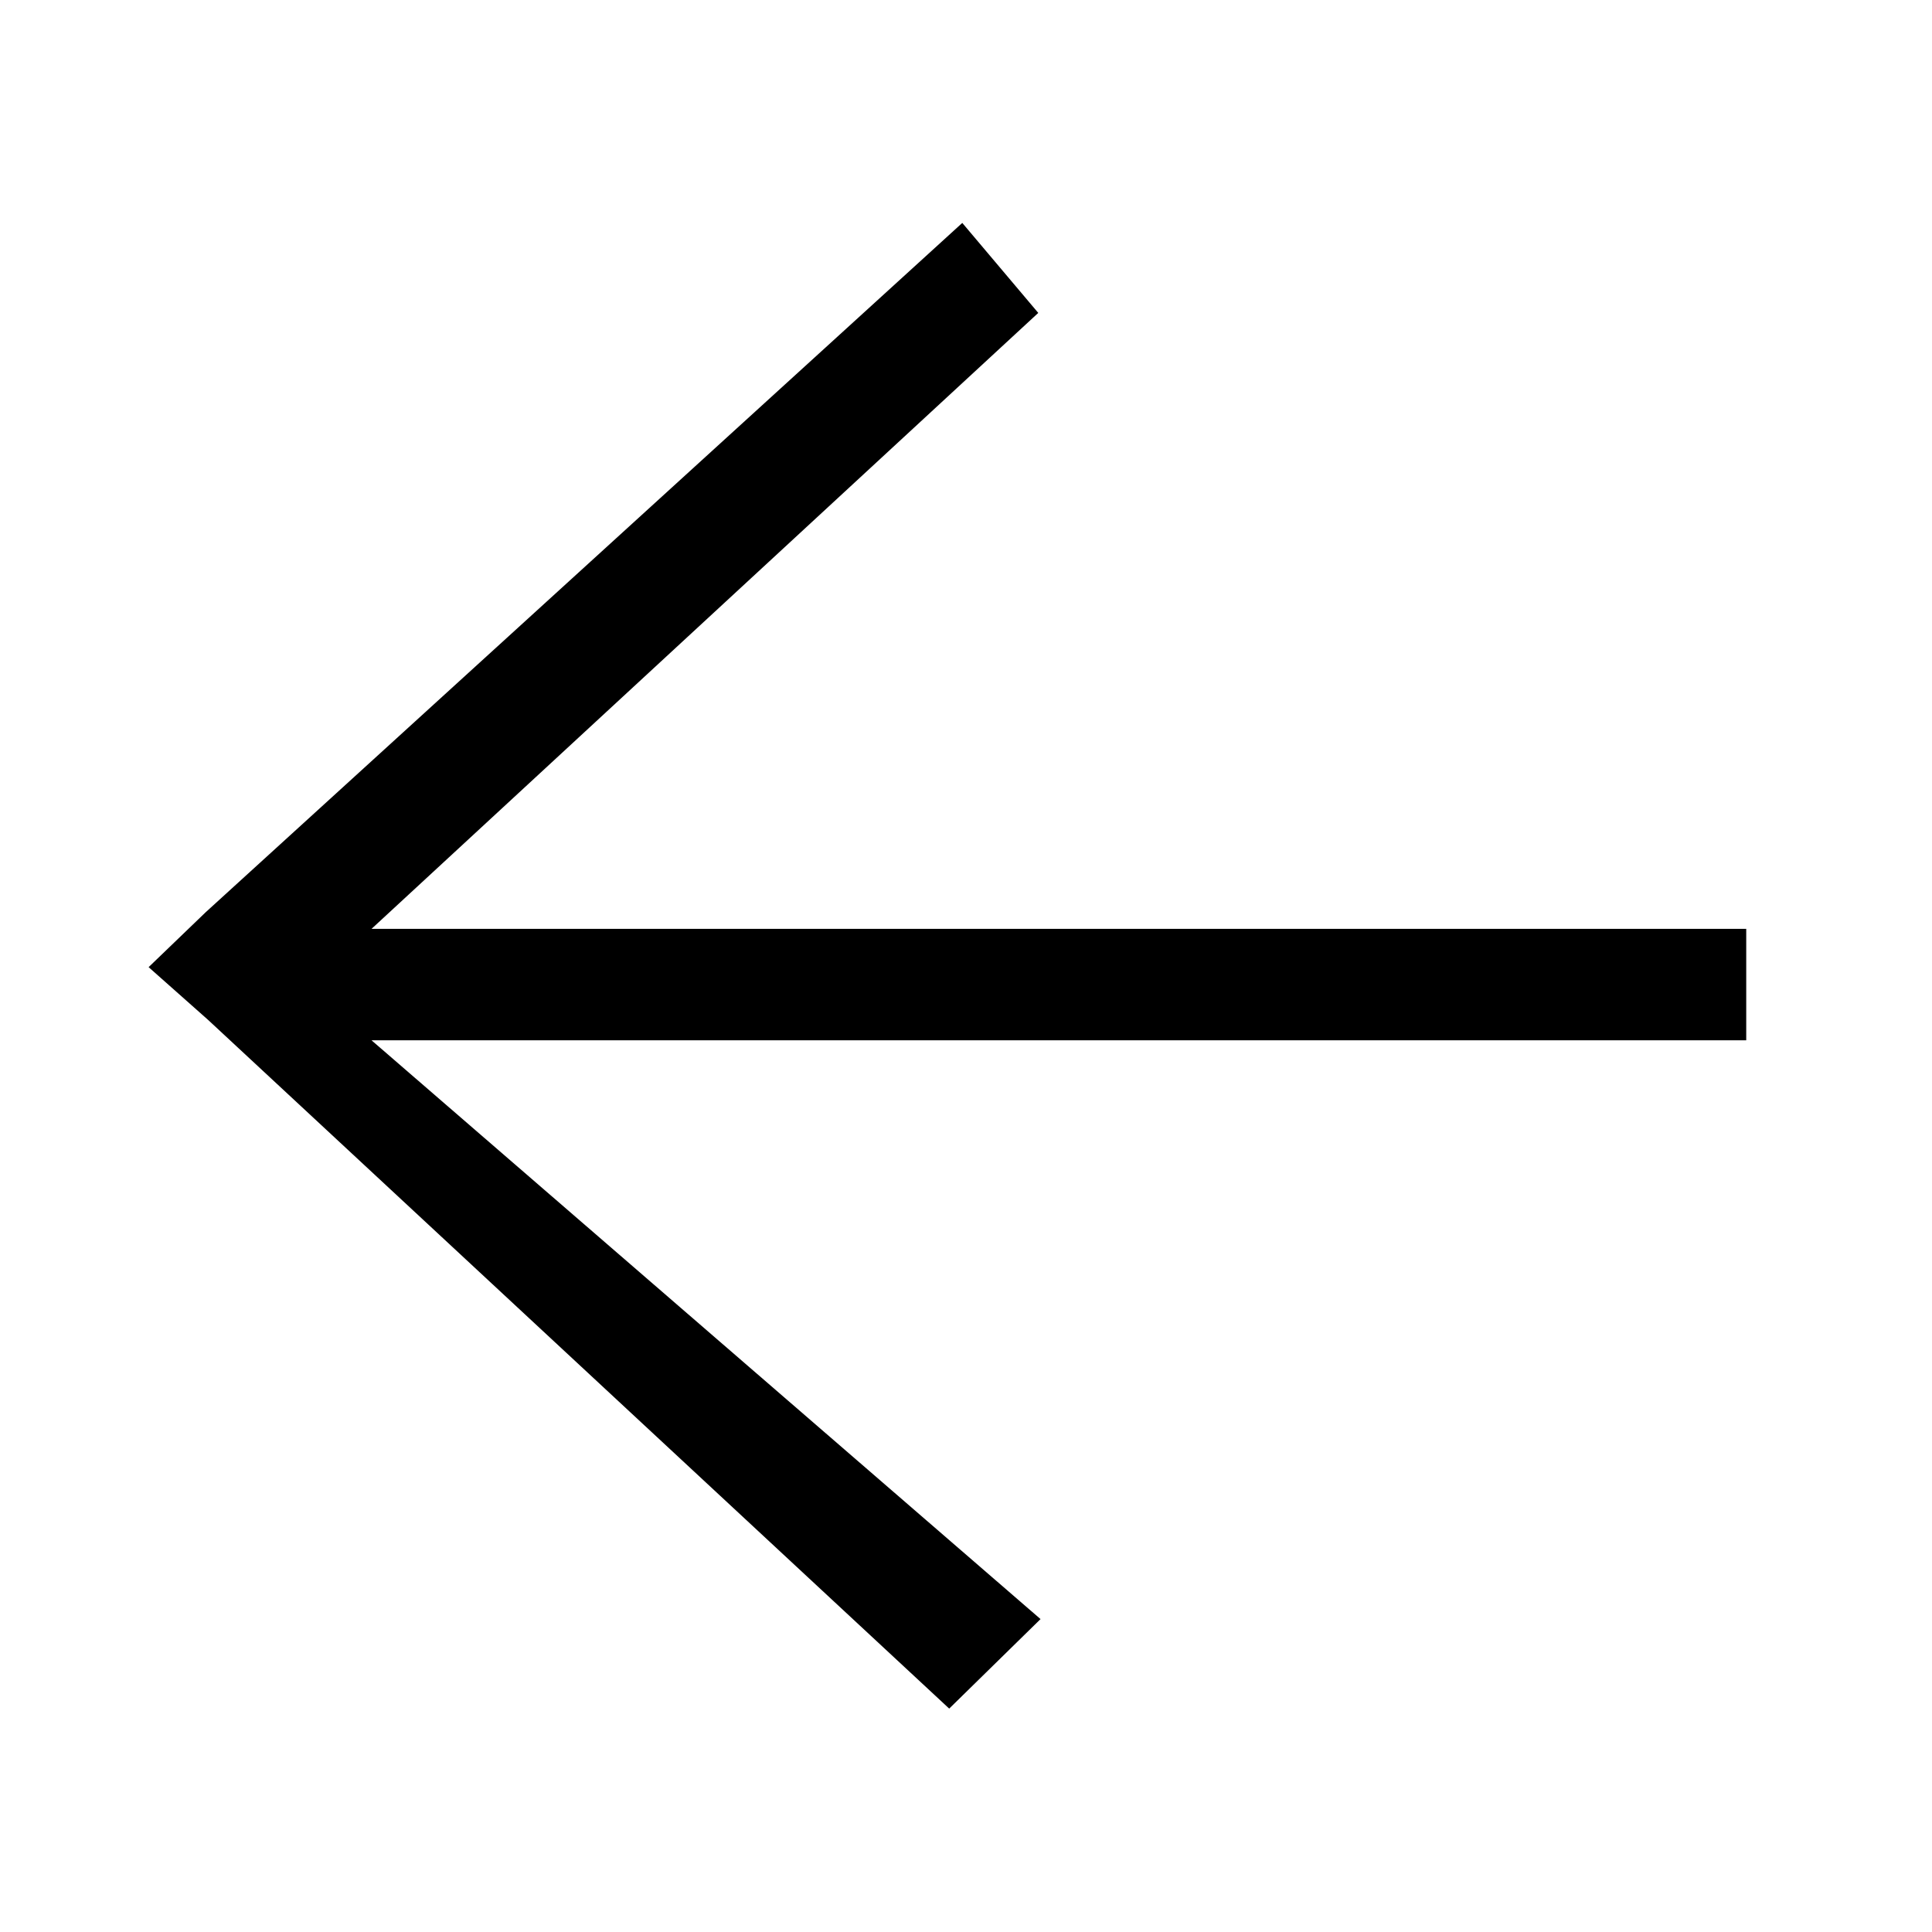 <?xml version="1.0" standalone="no"?><!DOCTYPE svg PUBLIC "-//W3C//DTD SVG 1.1//EN" "http://www.w3.org/Graphics/SVG/1.1/DTD/svg11.dtd"><svg t="1741853653288" class="icon" viewBox="0 0 1024 1024" version="1.1" xmlns="http://www.w3.org/2000/svg" p-id="2415" xmlns:xlink="http://www.w3.org/1999/xlink" width="200" height="200"><path d="M925.538 551.385H196.923l354.58 306.767-48.404 47.439L110.277 540.554 78.769 512.61l30.306-29.164L510.031 118.154l40.271 47.695L196.923 492.308h728.615v59.077z"  p-id="2416"></path></svg>